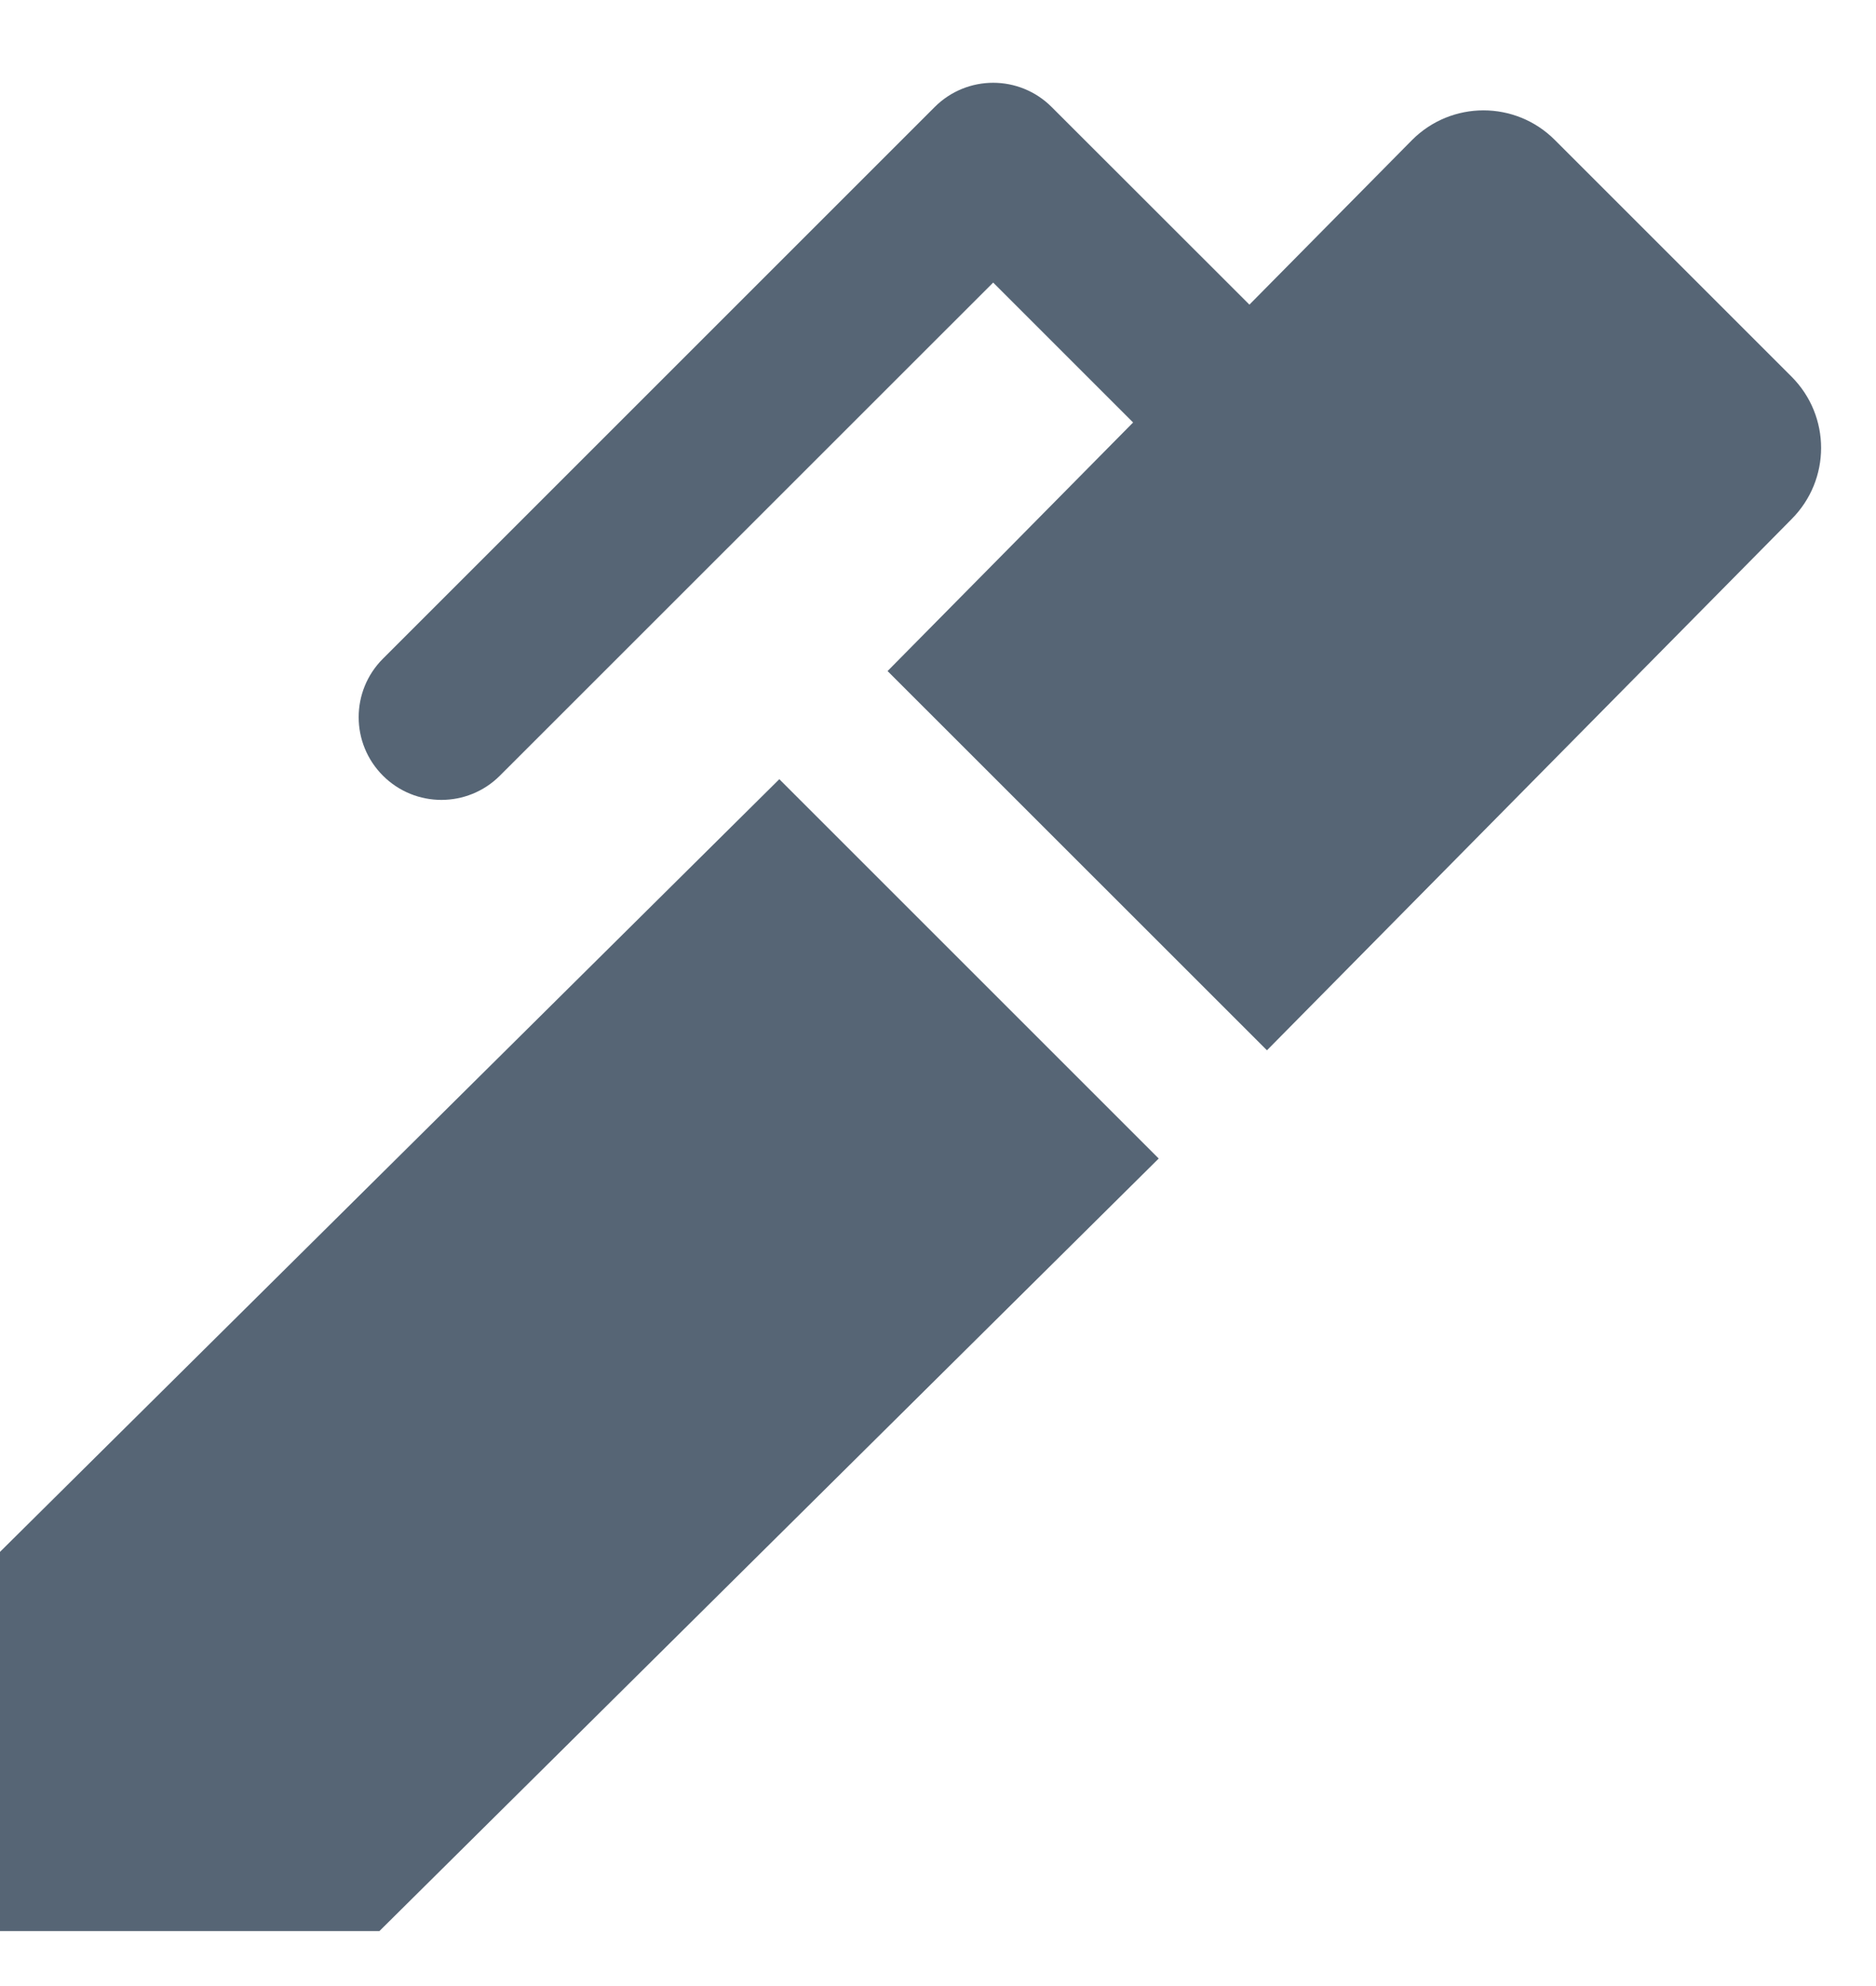 <svg width="17" height="18" viewBox="0 0 17 18" fill="none" xmlns="http://www.w3.org/2000/svg">
<path fill-rule="evenodd" clip-rule="evenodd" d="M9.53 0.97C9.237 0.677 8.763 0.677 8.47 0.97L3.47 5.97C3.177 6.263 3.177 6.737 3.47 7.03C3.763 7.323 4.237 7.323 4.53 7.03L9 2.561L10.268 3.829L8.043 6.082L11.481 9.519L16.234 4.706C16.592 4.348 16.592 3.771 16.234 3.413L14.089 1.268C13.732 0.911 13.154 0.911 12.797 1.268L11.322 2.761L9.53 0.97ZM0 17.502V14.065L7.062 7.062L10.5 10.5L3.438 17.502H0Z" fill="#566575"/>
</svg>
